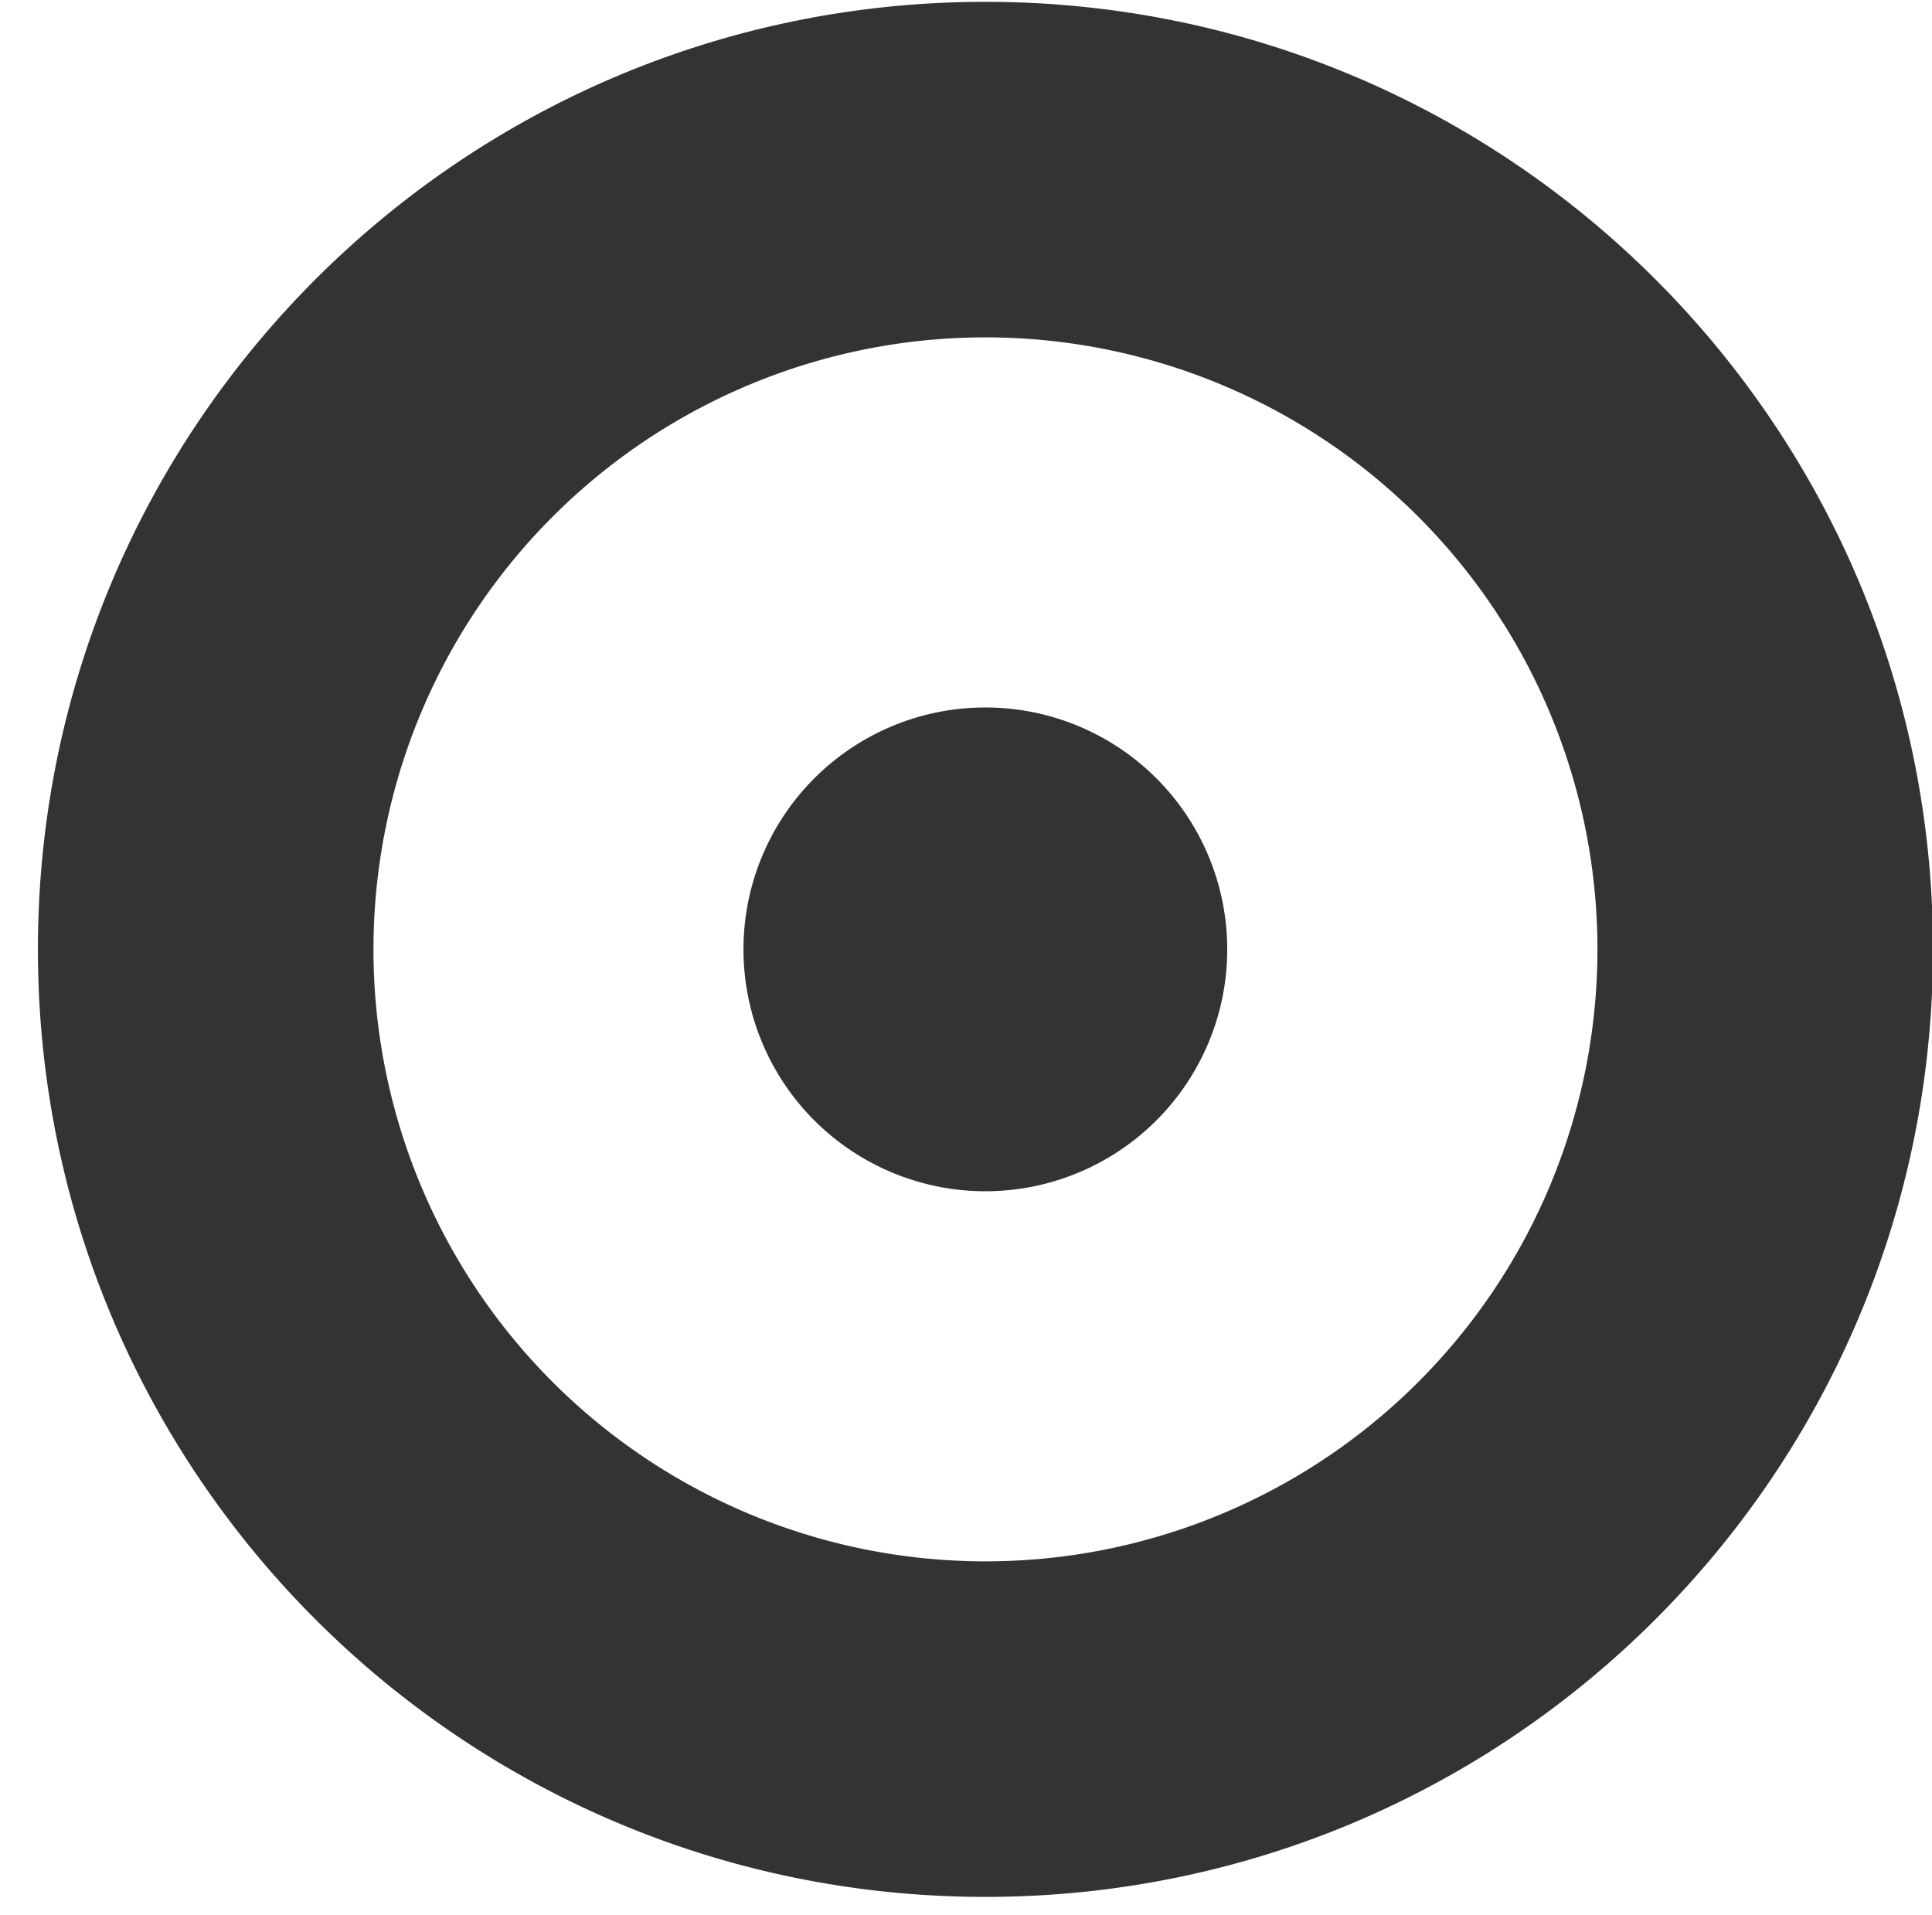 <?xml version="1.0" standalone="no"?><!DOCTYPE svg PUBLIC "-//W3C//DTD SVG 1.1//EN" "http://www.w3.org/Graphics/SVG/1.1/DTD/svg11.dtd"><svg class="icon" width="200px" height="198.26px" viewBox="0 0 1033 1024" version="1.1" xmlns="http://www.w3.org/2000/svg"><path fill="#333333" d="M526.899 0.973C247.091 0.973 20.275 227.789 20.275 507.597s226.816 506.624 506.624 506.624 506.624-226.867 506.624-506.624S806.707 0.973 526.899 0.973z m0 833.843a327.168 327.168 0 1 1 0-654.438 327.168 327.168 0 1 1 0 654.438zM526.848 507.597m-129.331 0a129.331 129.331 0 1 0 258.662 0 129.331 129.331 0 1 0-258.662 0Z" /></svg>